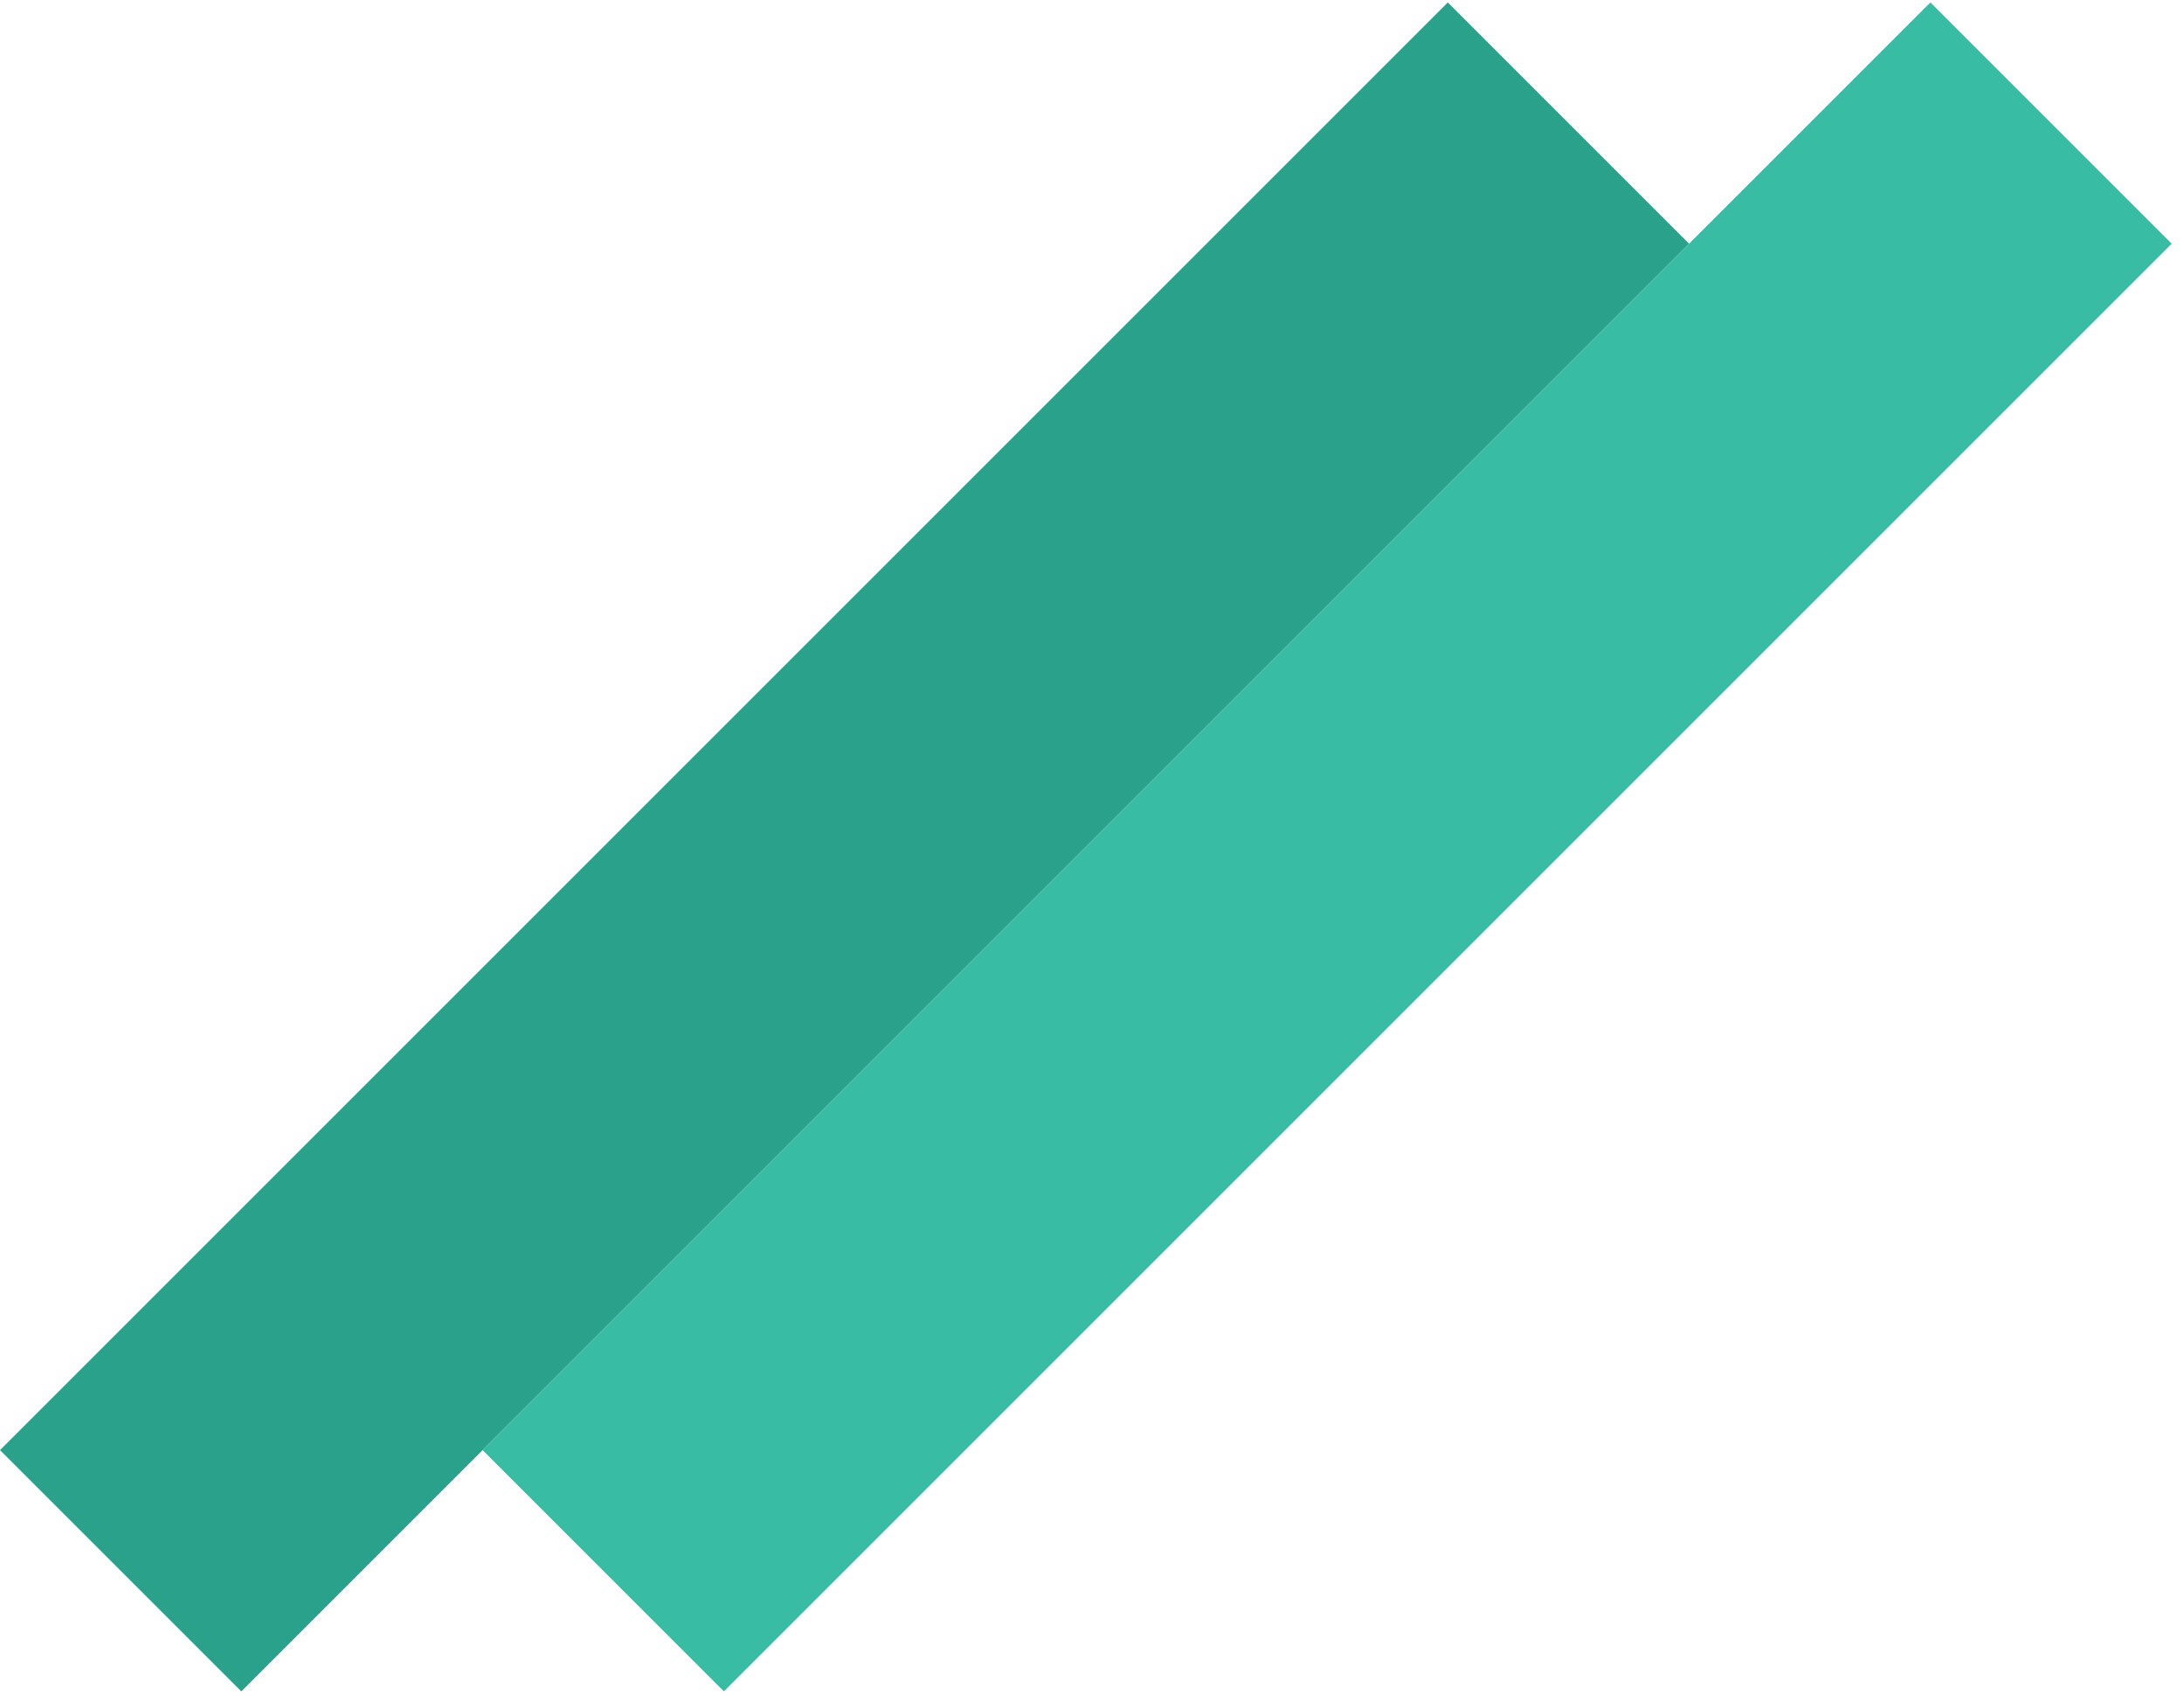 <svg width="128" height="100" viewBox="0 0 128 100" fill="none" xmlns="http://www.w3.org/2000/svg">
<path d="M84.853 0.142L0 84.995L14.142 99.137L98.995 14.284L84.853 0.142Z" fill="#2AA18B"/>
<path d="M113.137 0.142L28.284 84.995L42.426 99.137L127.279 14.284L113.137 0.142Z" fill="#39BCA4"/>
</svg>
